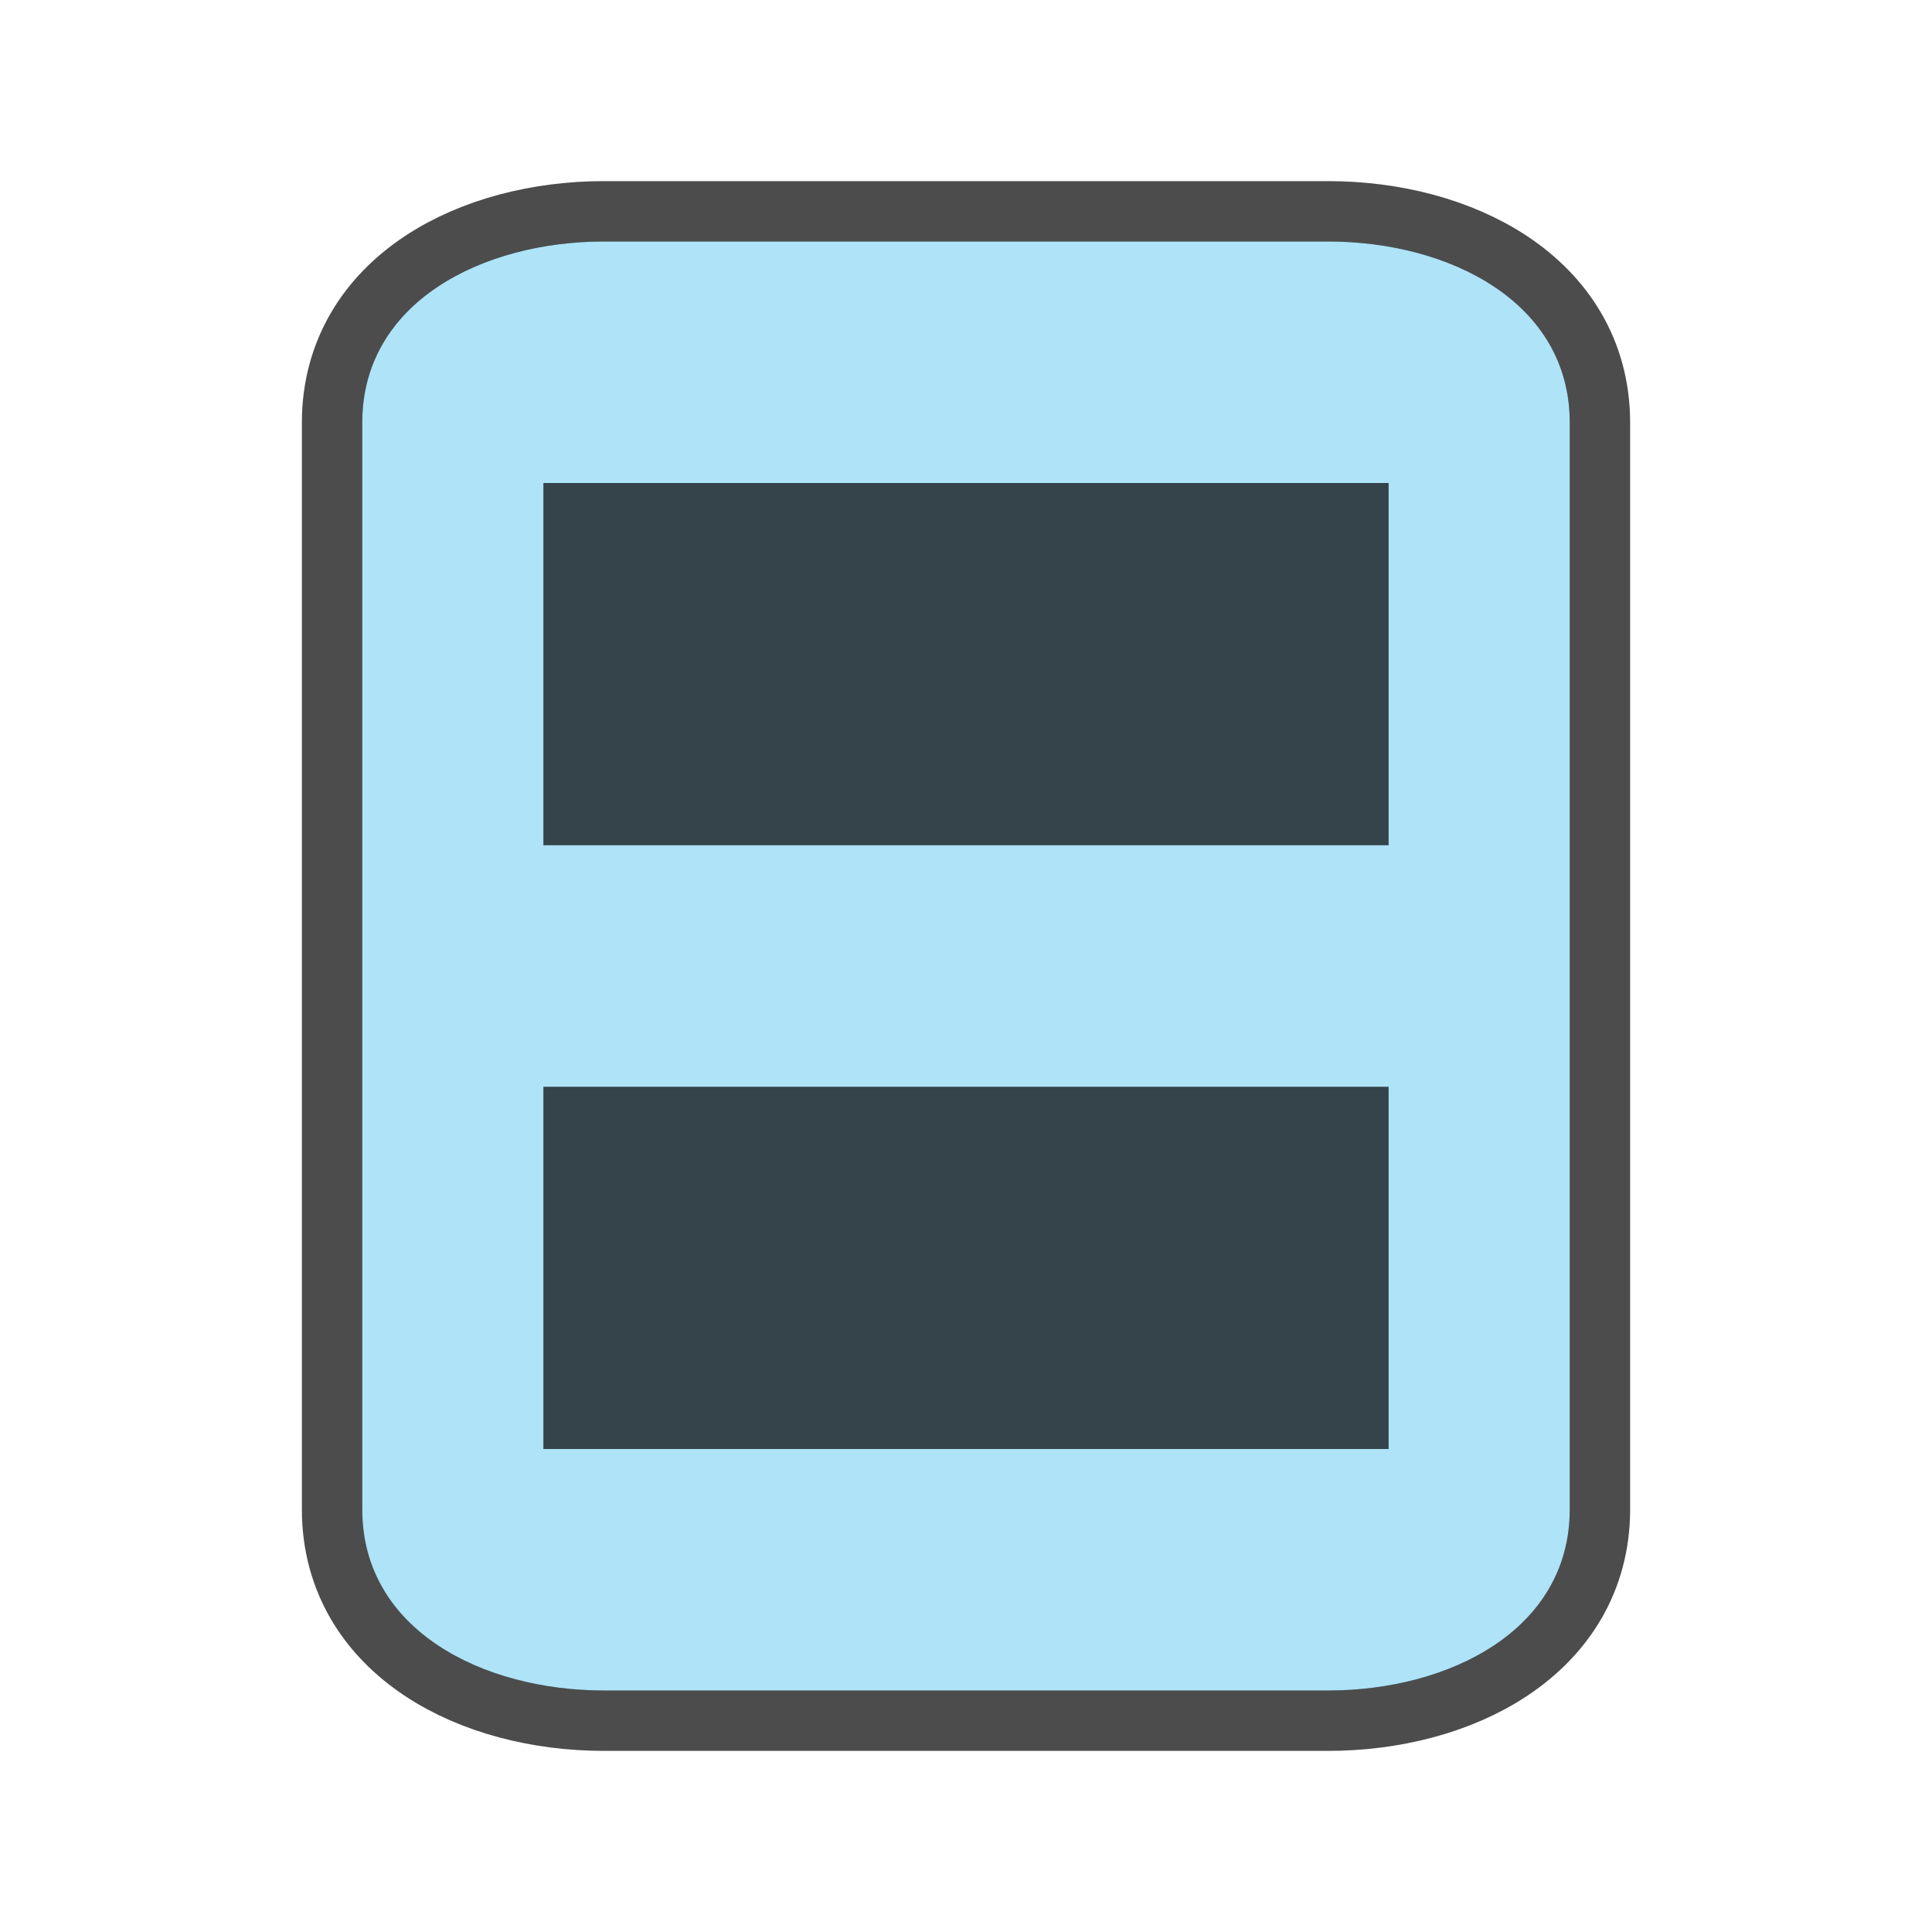 <?xml version="1.0" encoding="UTF-8" standalone="no"?>
<svg
   xmlns:dc="http://purl.org/dc/elements/1.1/"
   xmlns:cc="http://creativecommons.org/ns#"
   xmlns:rdf="http://www.w3.org/1999/02/22-rdf-syntax-ns#"
   xmlns:svg="http://www.w3.org/2000/svg"
   xmlns="http://www.w3.org/2000/svg"
   xmlns:sodipodi="http://sodipodi.sourceforge.net/DTD/sodipodi-0.dtd"
   xmlns:inkscape="http://www.inkscape.org/namespaces/inkscape"
   viewBox="0 0 32 32"
   version="1.1"
   id="svg4"
   sodipodi:docname="handoutmode.svg"
   inkscape:version="0.92.5 (2060ec1f9f, 2020-04-08)"
   inkscape:export-filename="/home/jupiter007/Libreoffice yaru theme fullcolor/build/cmd/32/handoutmode.png"
   inkscape:export-xdpi="96"
   inkscape:export-ydpi="96">
  <defs
     id="defs8" />
  <sodipodi:namedview
     pagecolor="#ffffff"
     bordercolor="#666666"
     borderopacity="1"
     objecttolerance="10"
     gridtolerance="10"
     guidetolerance="10"
     inkscape:pageopacity="0"
     inkscape:pageshadow="2"
     inkscape:window-width="1920"
     inkscape:window-height="1011"
     id="namedview6"
     showgrid="true"
     inkscape:zoom="20.85965"
     inkscape:cx="4.508701"
     inkscape:cy="13.888273"
     inkscape:window-x="0"
     inkscape:window-y="32"
     inkscape:window-maximized="1"
     inkscape:current-layer="svg4">
    <inkscape:grid
       type="xygrid"
       id="grid837" />
  </sodipodi:namedview>
  <path
     d="M 40.712,7.051 V 31.051 h 9 v -1 h -8 V 8.051 h 18 v 10 h 1 V 7.051 Z m 2,2 v 9 h 16 V 9.051 Z m 1,1 h 14 v 7 h -14 z m 15.398,9 -5.111,5.109 -3.287,3.289 v 3.602 h 3.602 l 8.398,-8.398 z m -16.398,1 v 9 h 7 v -1 h -6 v -7 h 12 v -1 z m 14.35,2.49 2.16,2.16 -3.174,3.176 v -0.676 l -1.014,0.023 h -1.037 v -1.037 l 0.002,-0.584 1.439,-1.441 z M 52.985,26.615 v 1.621 h 2.027 l 0.021,0.654 -1.08,1.08 h -1.441 l -0.721,-0.721 v -1.441 z"
     id="path2"
     inkscape:connector-curvature="0"
     style="fill:#00ff00" />
  <path
     style="opacity:0.7;fill:#000000;stroke:#000000;stroke-width:2;stroke-miterlimit:4;stroke-dasharray:none"
     d="M 10 4 C 8 4 6 5 6 7 L 6 18 L 6 25 C 6 27 8 28 10 28 L 22 28 C 24 28 26 27 26 25 L 26 18 L 26 11 L 26 7 C 26 5 24 4 22 4 L 19 4 L 10 4 z "
     id="path815" />
  <path
     style="fill:#aee3f8;fill-opacity:1"
     d="M 10 4 C 8 4 6 5 6 7 L 6 18 L 6 25 C 6 27 8 28 10 28 L 22 28 C 24 28 26 27 26 25 L 26 18 L 26 11 L 26 7 C 26 5 24 4 22 4 L 19 4 L 10 4 z "
     id="path2-8" />
  <rect
     style="opacity:0.7;fill:#000000;fill-opacity:1;fill-rule:evenodd;stroke:none;stroke-width:1.62;stroke-linecap:butt;stroke-linejoin:round;stroke-miterlimit:4;stroke-dasharray:none;stroke-opacity:1"
     id="rect839"
     width="14"
     height="6"
     x="9"
     y="18" />
  <rect
     y="8"
     x="9"
     height="6"
     width="14"
     id="rect866"
     style="opacity:0.7;fill:#000000;fill-opacity:1;fill-rule:evenodd;stroke:none;stroke-width:1.62;stroke-linecap:butt;stroke-linejoin:round;stroke-miterlimit:4;stroke-dasharray:none;stroke-opacity:1" />
</svg>
